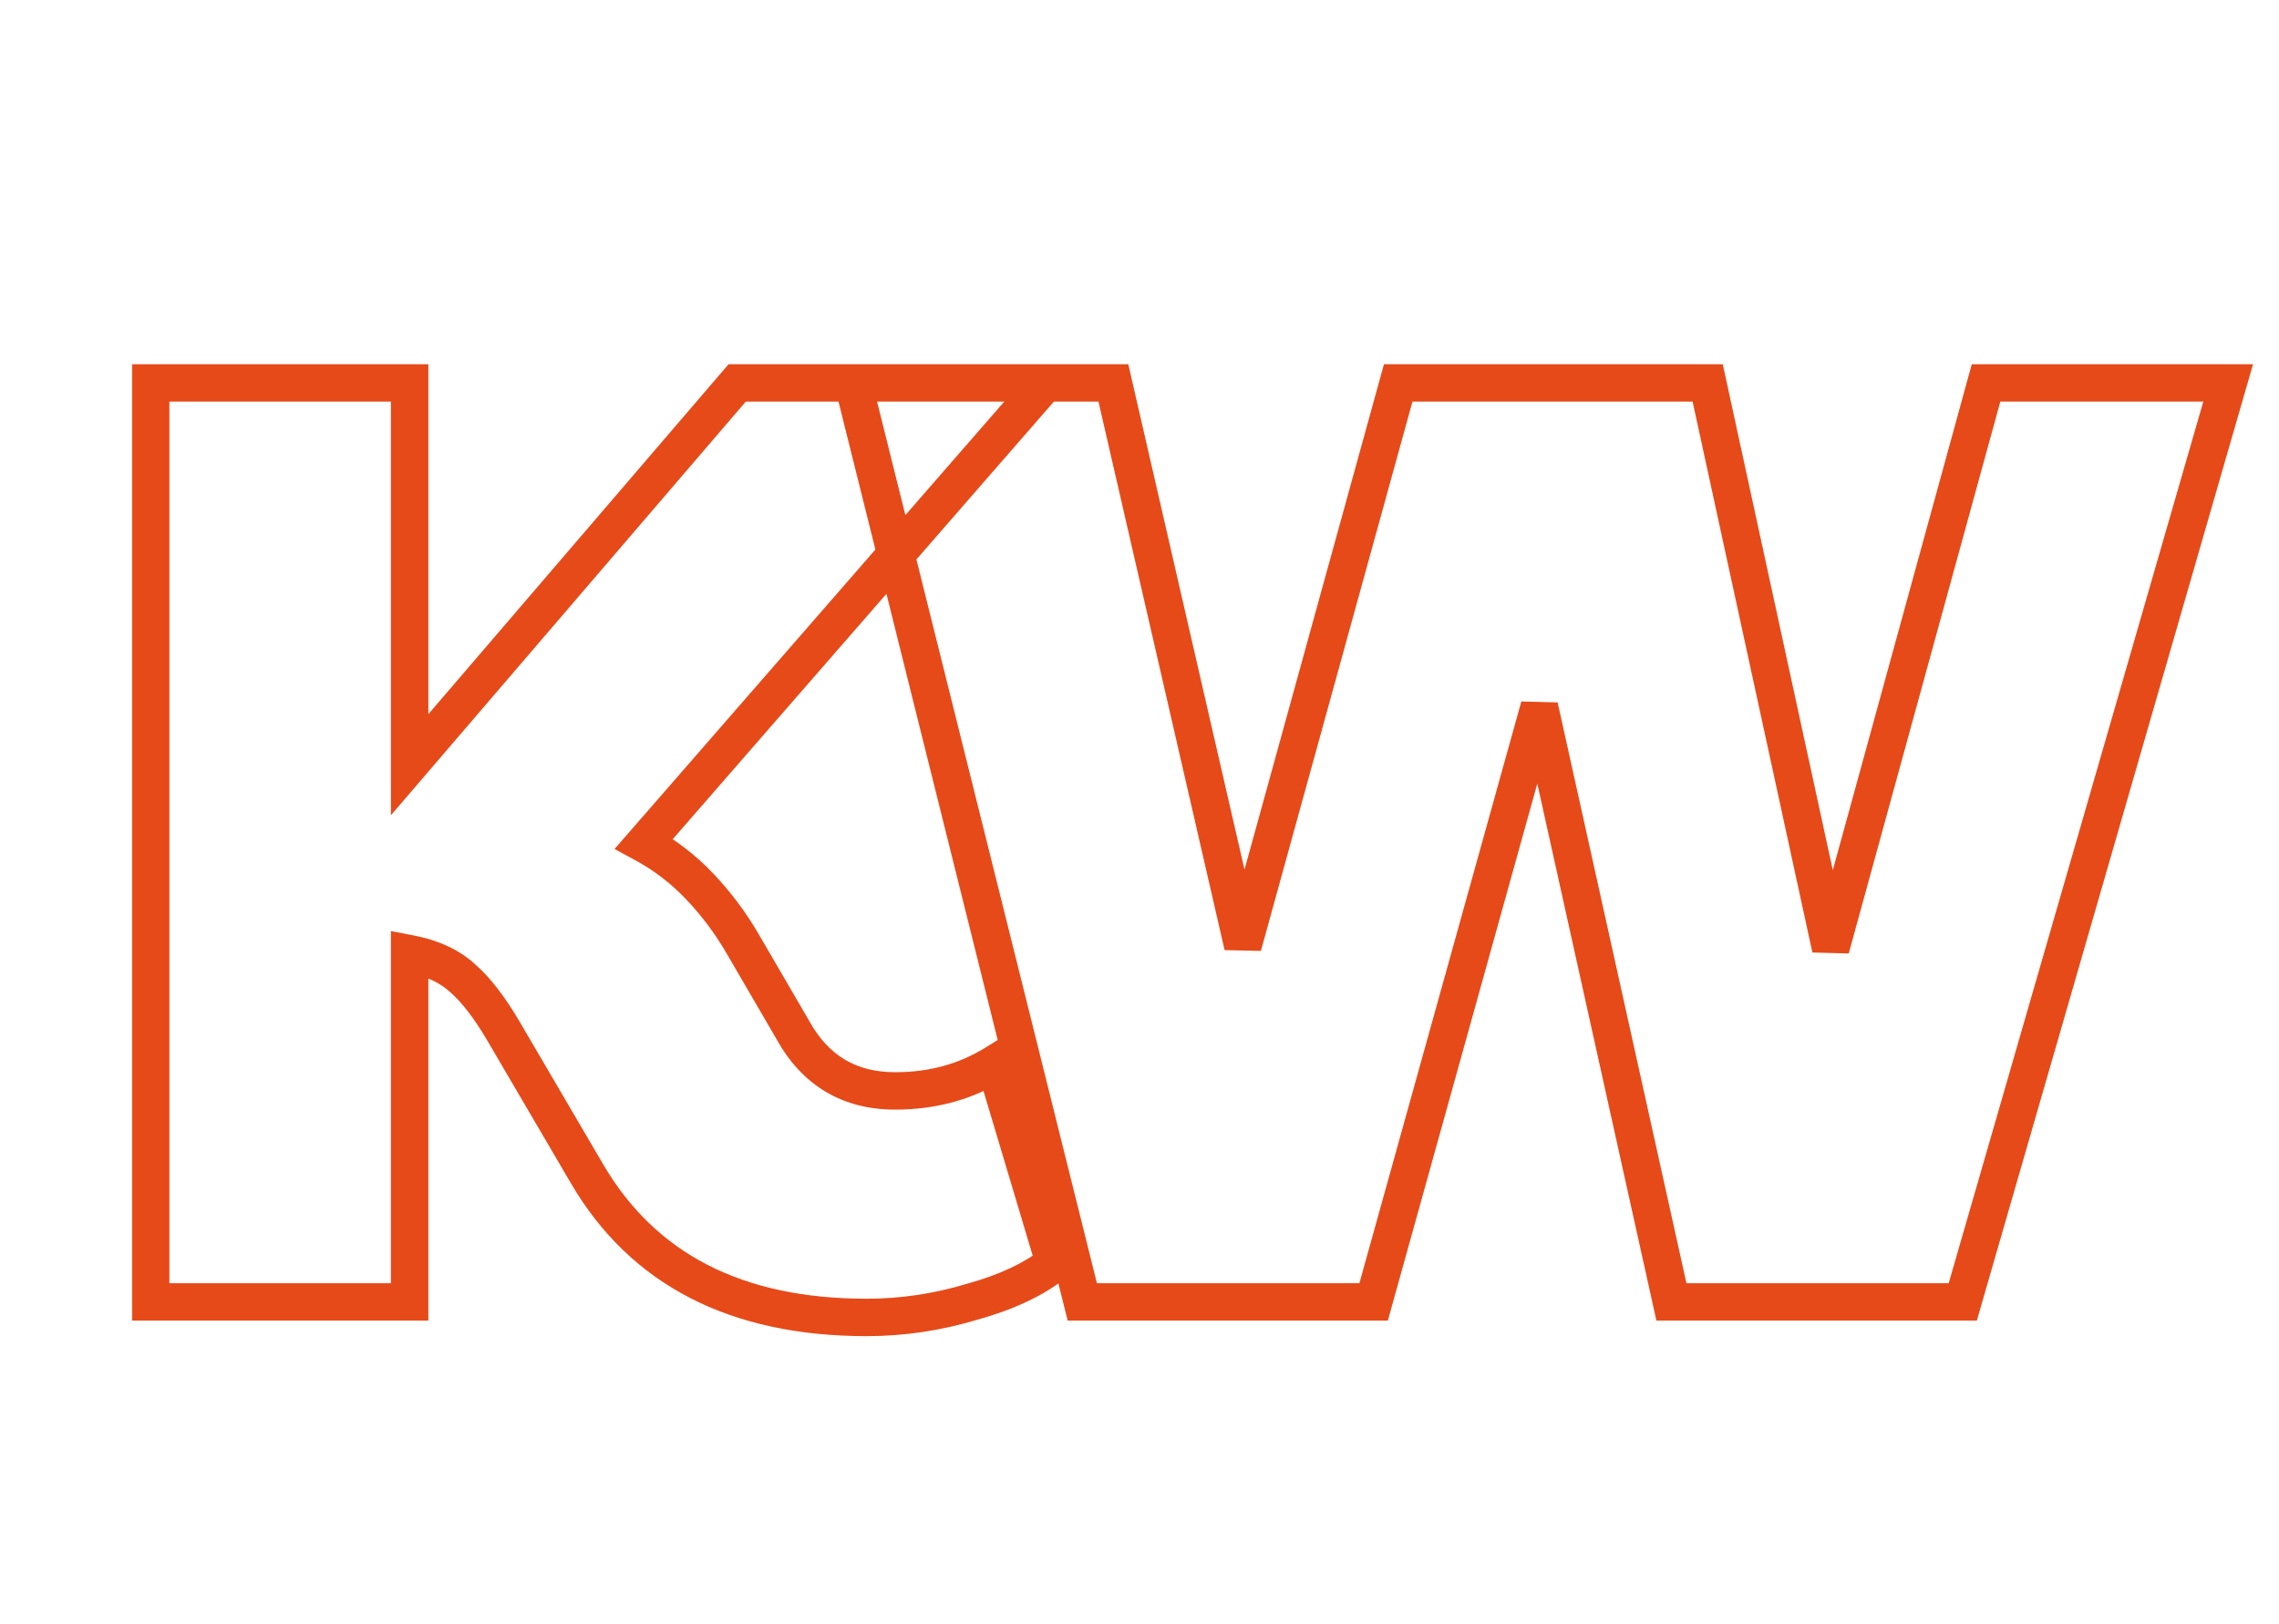 <svg width="609" height="434" viewBox="0 0 609 434" fill="none" xmlns="http://www.w3.org/2000/svg">
<mask id="path-1-outside-1_715_2" maskUnits="userSpaceOnUse" x="35" y="97" width="568" height="261" fill="black">
<rect fill="white" x="35" y="97" width="568" height="261"/>
<path d="M40.263 348V102.34H109.463V204.41L197.001 102.34H279.349L172.089 225.516C177.625 228.515 182.584 232.321 186.967 236.934C191.349 241.547 195.155 246.622 198.385 252.158L211.879 275.34C217.876 286.181 226.987 291.602 239.213 291.602C249.131 291.602 258.012 289.18 265.855 284.336L281.771 337.62C276.235 342.003 268.853 345.463 259.627 348C250.4 350.768 241.058 352.152 231.601 352.152C196.77 352.152 171.858 339.35 156.865 313.746L134.375 275.34C130.684 269.112 127.109 264.499 123.649 261.5C120.189 258.271 115.46 256.079 109.463 254.926V348H40.263ZM530.72 102.34H595.422L524.492 348H446.642L411.35 188.84L367.062 348H289.212L227.97 102.34H297.516L332.116 252.85L373.636 102.34H456.33L489.2 253.542L530.72 102.34Z"/>
</mask>
<path d="M40.263 348H35.263V353H40.263V348ZM40.263 102.34V97.34H35.263V102.34H40.263ZM109.463 102.34H114.463V97.34H109.463V102.34ZM109.463 204.41H104.463V217.92L113.258 207.665L109.463 204.41ZM197.001 102.34V97.34H194.702L193.205 99.085L197.001 102.34ZM279.349 102.34L283.12 105.624L290.333 97.34H279.349V102.34ZM172.089 225.516L168.318 222.232L164.219 226.94L169.707 229.912L172.089 225.516ZM186.967 236.934L183.342 240.378H183.342L186.967 236.934ZM198.385 252.158L202.706 249.643L202.704 249.639L198.385 252.158ZM211.879 275.34L216.254 272.92L216.228 272.872L216.2 272.825L211.879 275.34ZM265.855 284.336L270.646 282.905L268.778 276.653L263.227 280.082L265.855 284.336ZM281.771 337.62L284.874 341.54L287.532 339.436L286.562 336.189L281.771 337.62ZM259.627 348L258.301 343.179L258.245 343.194L258.19 343.211L259.627 348ZM156.865 313.746L161.179 311.219L156.865 313.746ZM134.375 275.34L138.689 272.813L138.683 272.802L138.676 272.791L134.375 275.34ZM123.649 261.5L120.237 265.155L120.305 265.218L120.374 265.278L123.649 261.5ZM109.463 254.926L110.407 250.016L104.463 248.873V254.926H109.463ZM109.463 348V353H114.463V348H109.463ZM45.263 348V102.34H35.263V348H45.263ZM40.263 107.34H109.463V97.34H40.263V107.34ZM104.463 102.34V204.41H114.463V102.34H104.463ZM113.258 207.665L200.796 105.595L193.205 99.085L105.667 201.155L113.258 207.665ZM197.001 107.34H279.349V97.34H197.001V107.34ZM275.578 99.056L168.318 222.232L175.86 228.8L283.12 105.624L275.578 99.056ZM169.707 229.912C174.776 232.658 179.317 236.141 183.342 240.378L190.592 233.49C185.851 228.5 180.473 224.371 174.47 221.12L169.707 229.912ZM183.342 240.378C187.456 244.709 191.03 249.473 194.066 254.677L202.704 249.639C199.281 243.771 195.243 238.386 190.592 233.49L183.342 240.378ZM194.064 254.673L207.558 277.855L216.2 272.825L202.706 249.643L194.064 254.673ZM207.504 277.76C210.858 283.825 215.216 288.598 220.654 291.834C226.095 295.071 232.34 296.602 239.213 296.602V286.602C233.86 286.602 229.437 285.423 225.767 283.239C222.093 281.054 218.897 277.697 216.254 272.92L207.504 277.76ZM239.213 296.602C249.986 296.602 259.79 293.959 268.482 288.59L263.227 280.082C256.234 284.401 248.277 286.602 239.213 286.602V296.602ZM261.064 285.767L276.98 339.051L286.562 336.189L270.646 282.905L261.064 285.767ZM278.667 333.7C273.809 337.546 267.097 340.76 258.301 343.179L260.953 352.821C270.61 350.165 278.661 346.459 284.874 341.54L278.667 333.7ZM258.19 343.211C249.421 345.842 240.562 347.152 231.601 347.152V357.152C241.554 357.152 251.38 355.694 261.064 352.789L258.19 343.211ZM231.601 347.152C198.179 347.152 175.105 335 161.179 311.219L152.55 316.273C168.611 343.7 195.361 357.152 231.601 357.152V347.152ZM161.179 311.219L138.689 272.813L130.06 277.867L152.55 316.273L161.179 311.219ZM138.676 272.791C134.851 266.337 130.955 261.216 126.923 257.722L120.374 265.278C123.263 267.782 126.517 271.887 130.073 277.889L138.676 272.791ZM127.06 257.845C122.739 253.811 117.064 251.296 110.407 250.016L108.519 259.836C113.856 260.862 117.639 262.73 120.237 265.155L127.06 257.845ZM104.463 254.926V348H114.463V254.926H104.463ZM109.463 343H40.263V353H109.463V343ZM530.72 102.34V97.34H526.908L525.899 101.016L530.72 102.34ZM595.422 102.34L600.226 103.727L602.07 97.34H595.422V102.34ZM524.492 348V353H528.253L529.296 349.387L524.492 348ZM446.642 348L441.761 349.082L442.63 353H446.642V348ZM411.35 188.84L416.232 187.758L406.533 187.5L411.35 188.84ZM367.062 348V353H370.861L371.879 349.34L367.062 348ZM289.212 348L284.361 349.209L285.306 353H289.212V348ZM227.97 102.34V97.34H221.571L223.119 103.549L227.97 102.34ZM297.516 102.34L302.389 101.22L301.497 97.34H297.516V102.34ZM332.116 252.85L327.244 253.97L336.936 254.18L332.116 252.85ZM373.636 102.34V97.34H369.829L368.816 101.01L373.636 102.34ZM456.331 102.34L461.216 101.278L460.36 97.34H456.331V102.34ZM489.2 253.542L484.315 254.604L494.022 254.866L489.2 253.542ZM530.72 107.34H595.422V97.34H530.72V107.34ZM590.619 100.953L519.689 346.613L529.296 349.387L600.226 103.727L590.619 100.953ZM524.492 343H446.642V353H524.492V343ZM451.524 346.918L416.232 187.758L406.469 189.922L441.761 349.082L451.524 346.918ZM406.533 187.5L362.245 346.66L371.879 349.34L416.167 190.18L406.533 187.5ZM367.062 343H289.212V353H367.062V343ZM294.064 346.791L232.822 101.131L223.119 103.549L284.361 349.209L294.064 346.791ZM227.97 107.34H297.516V97.34H227.97V107.34ZM292.644 103.46L327.244 253.97L336.989 251.73L302.389 101.22L292.644 103.46ZM336.936 254.18L378.456 103.67L368.816 101.01L327.297 251.52L336.936 254.18ZM373.636 107.34H456.331V97.34H373.636V107.34ZM451.445 103.402L484.315 254.604L494.086 252.48L461.216 101.278L451.445 103.402ZM494.022 254.866L535.542 103.664L525.899 101.016L484.379 252.218L494.022 254.866Z" fill="#E64A19" mask="url(#path-1-outside-1_715_2)"/>
</svg>
